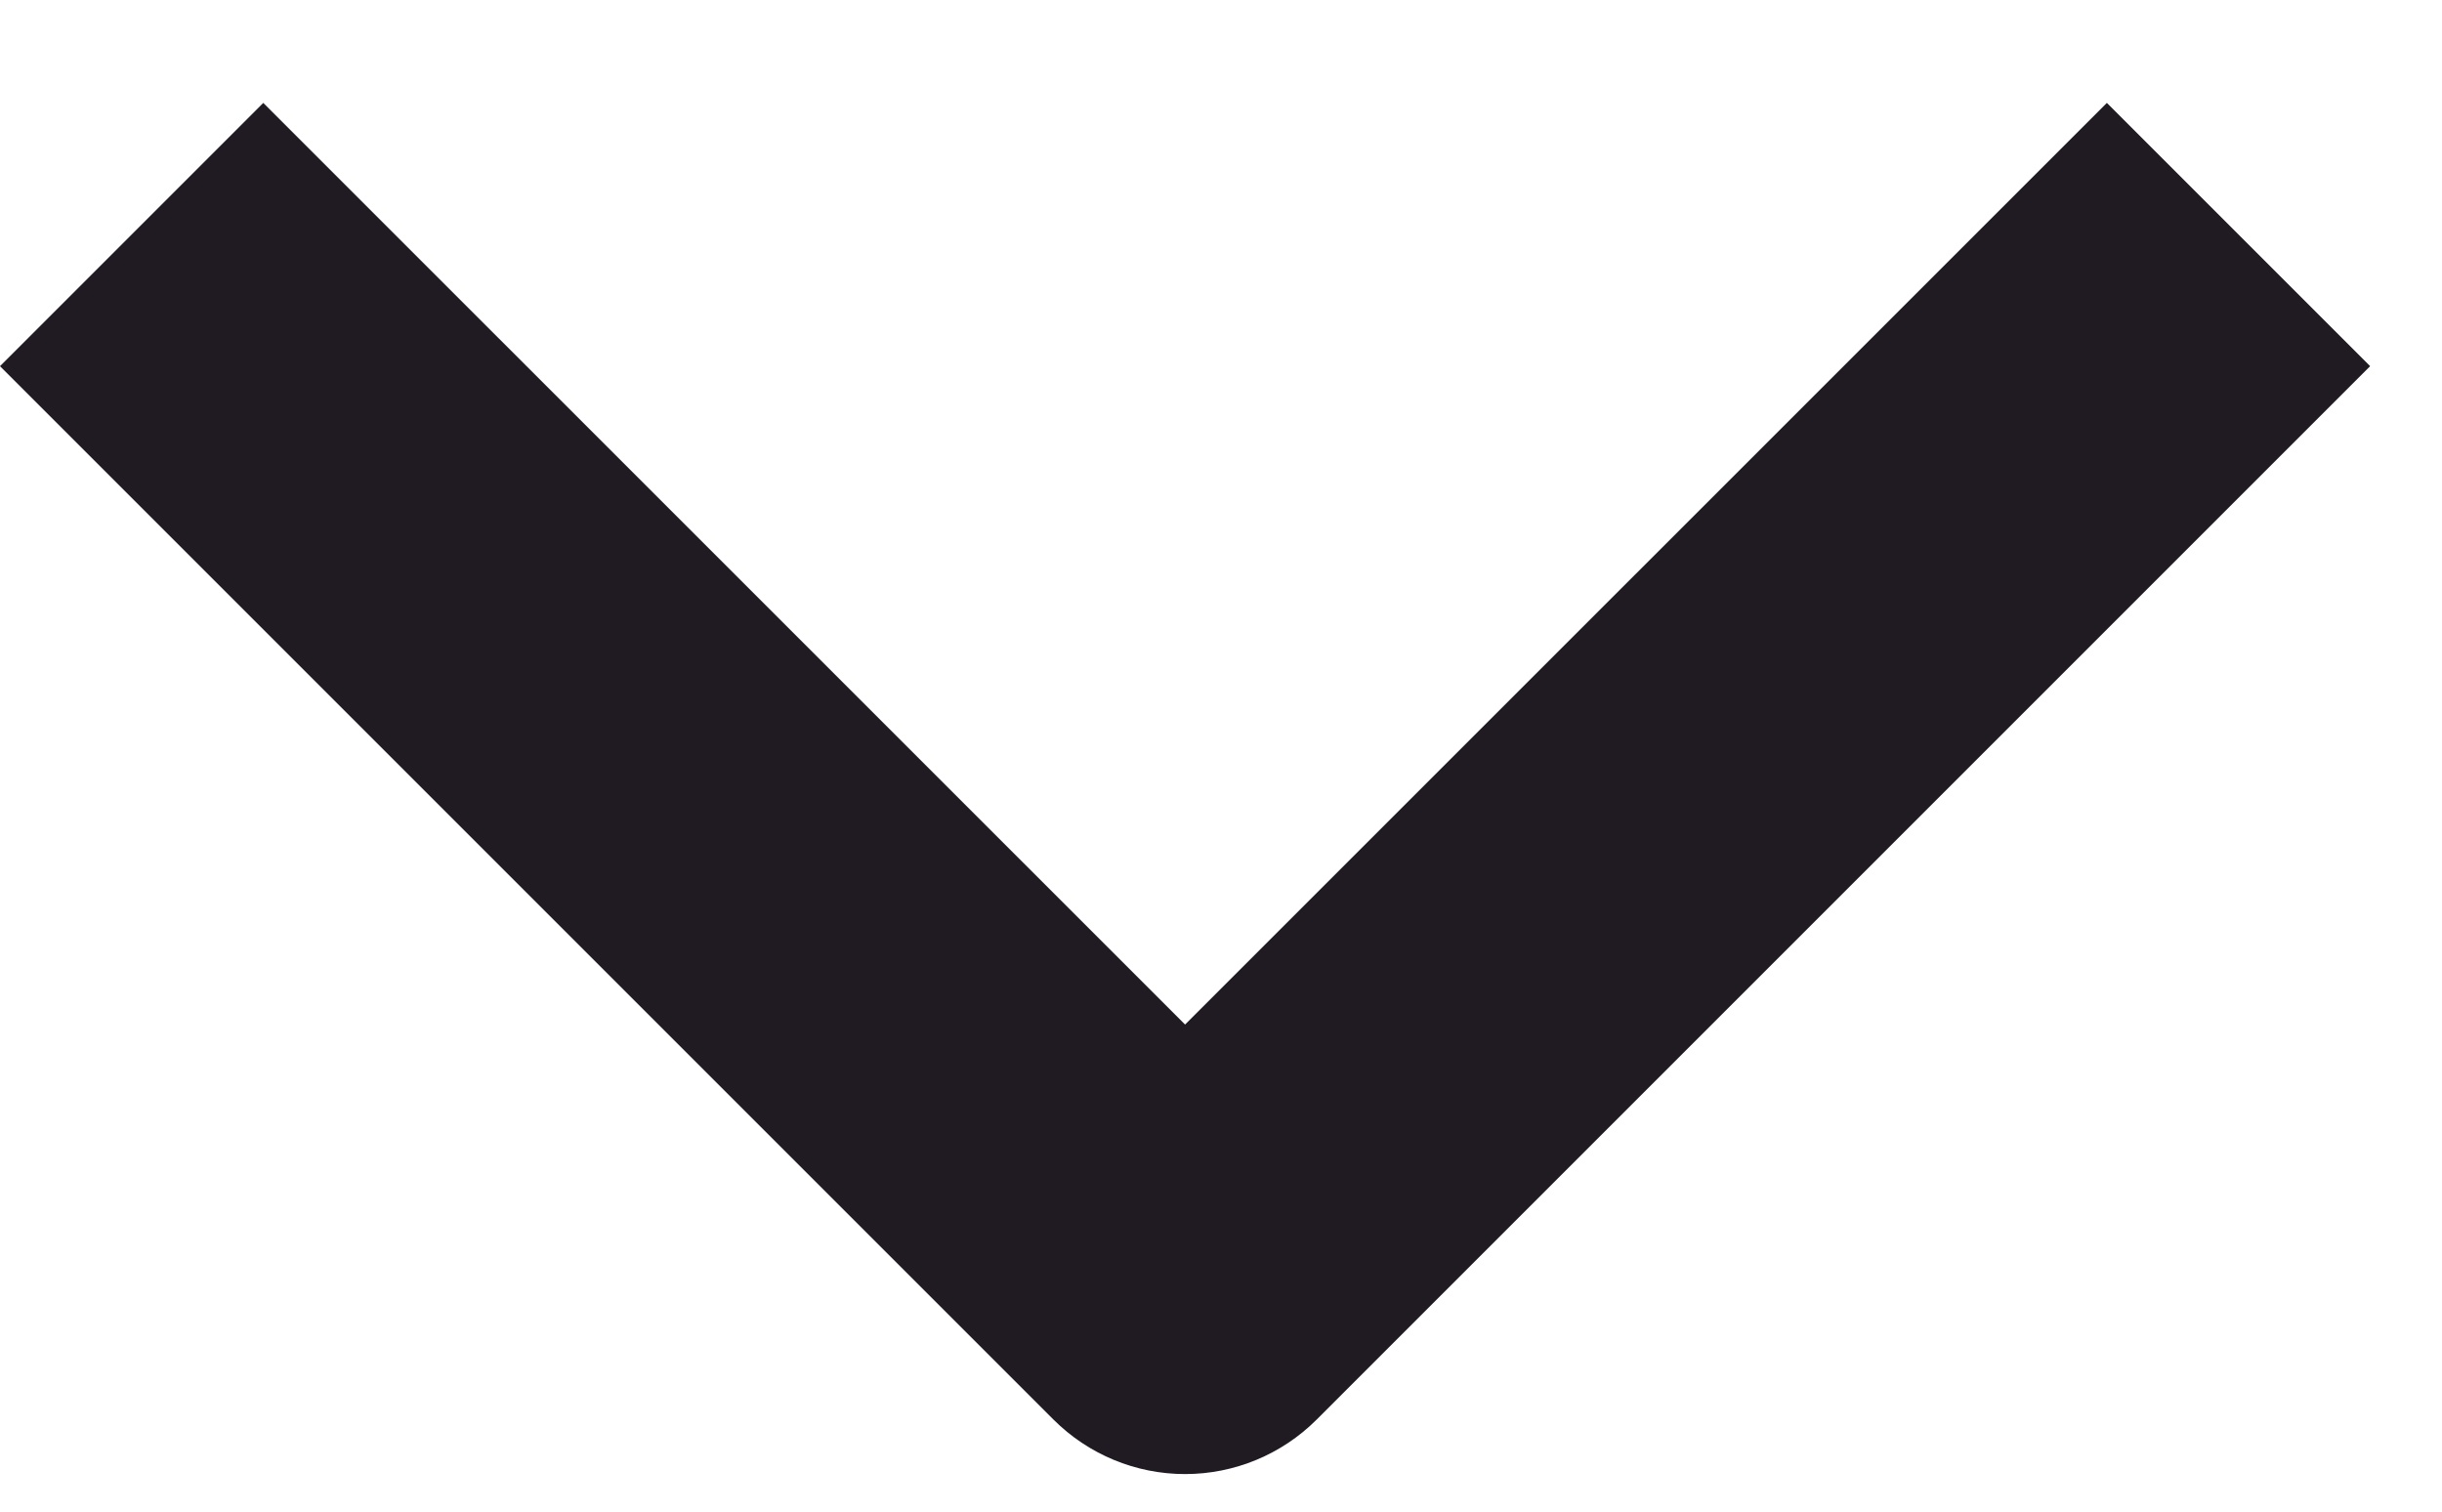 <svg width="21" height="13" viewBox="0 0 21 13" fill="none" xmlns="http://www.w3.org/2000/svg">
<path fill-rule="evenodd" clip-rule="evenodd" d="M9.059 12.208L0 3.149L2.264 0.885L10.191 8.811L18.118 0.885L20.382 3.149L11.323 12.208C11.023 12.508 10.616 12.677 10.191 12.677C9.766 12.677 9.359 12.508 9.059 12.208Z" fill="#201A23"/>
</svg>
